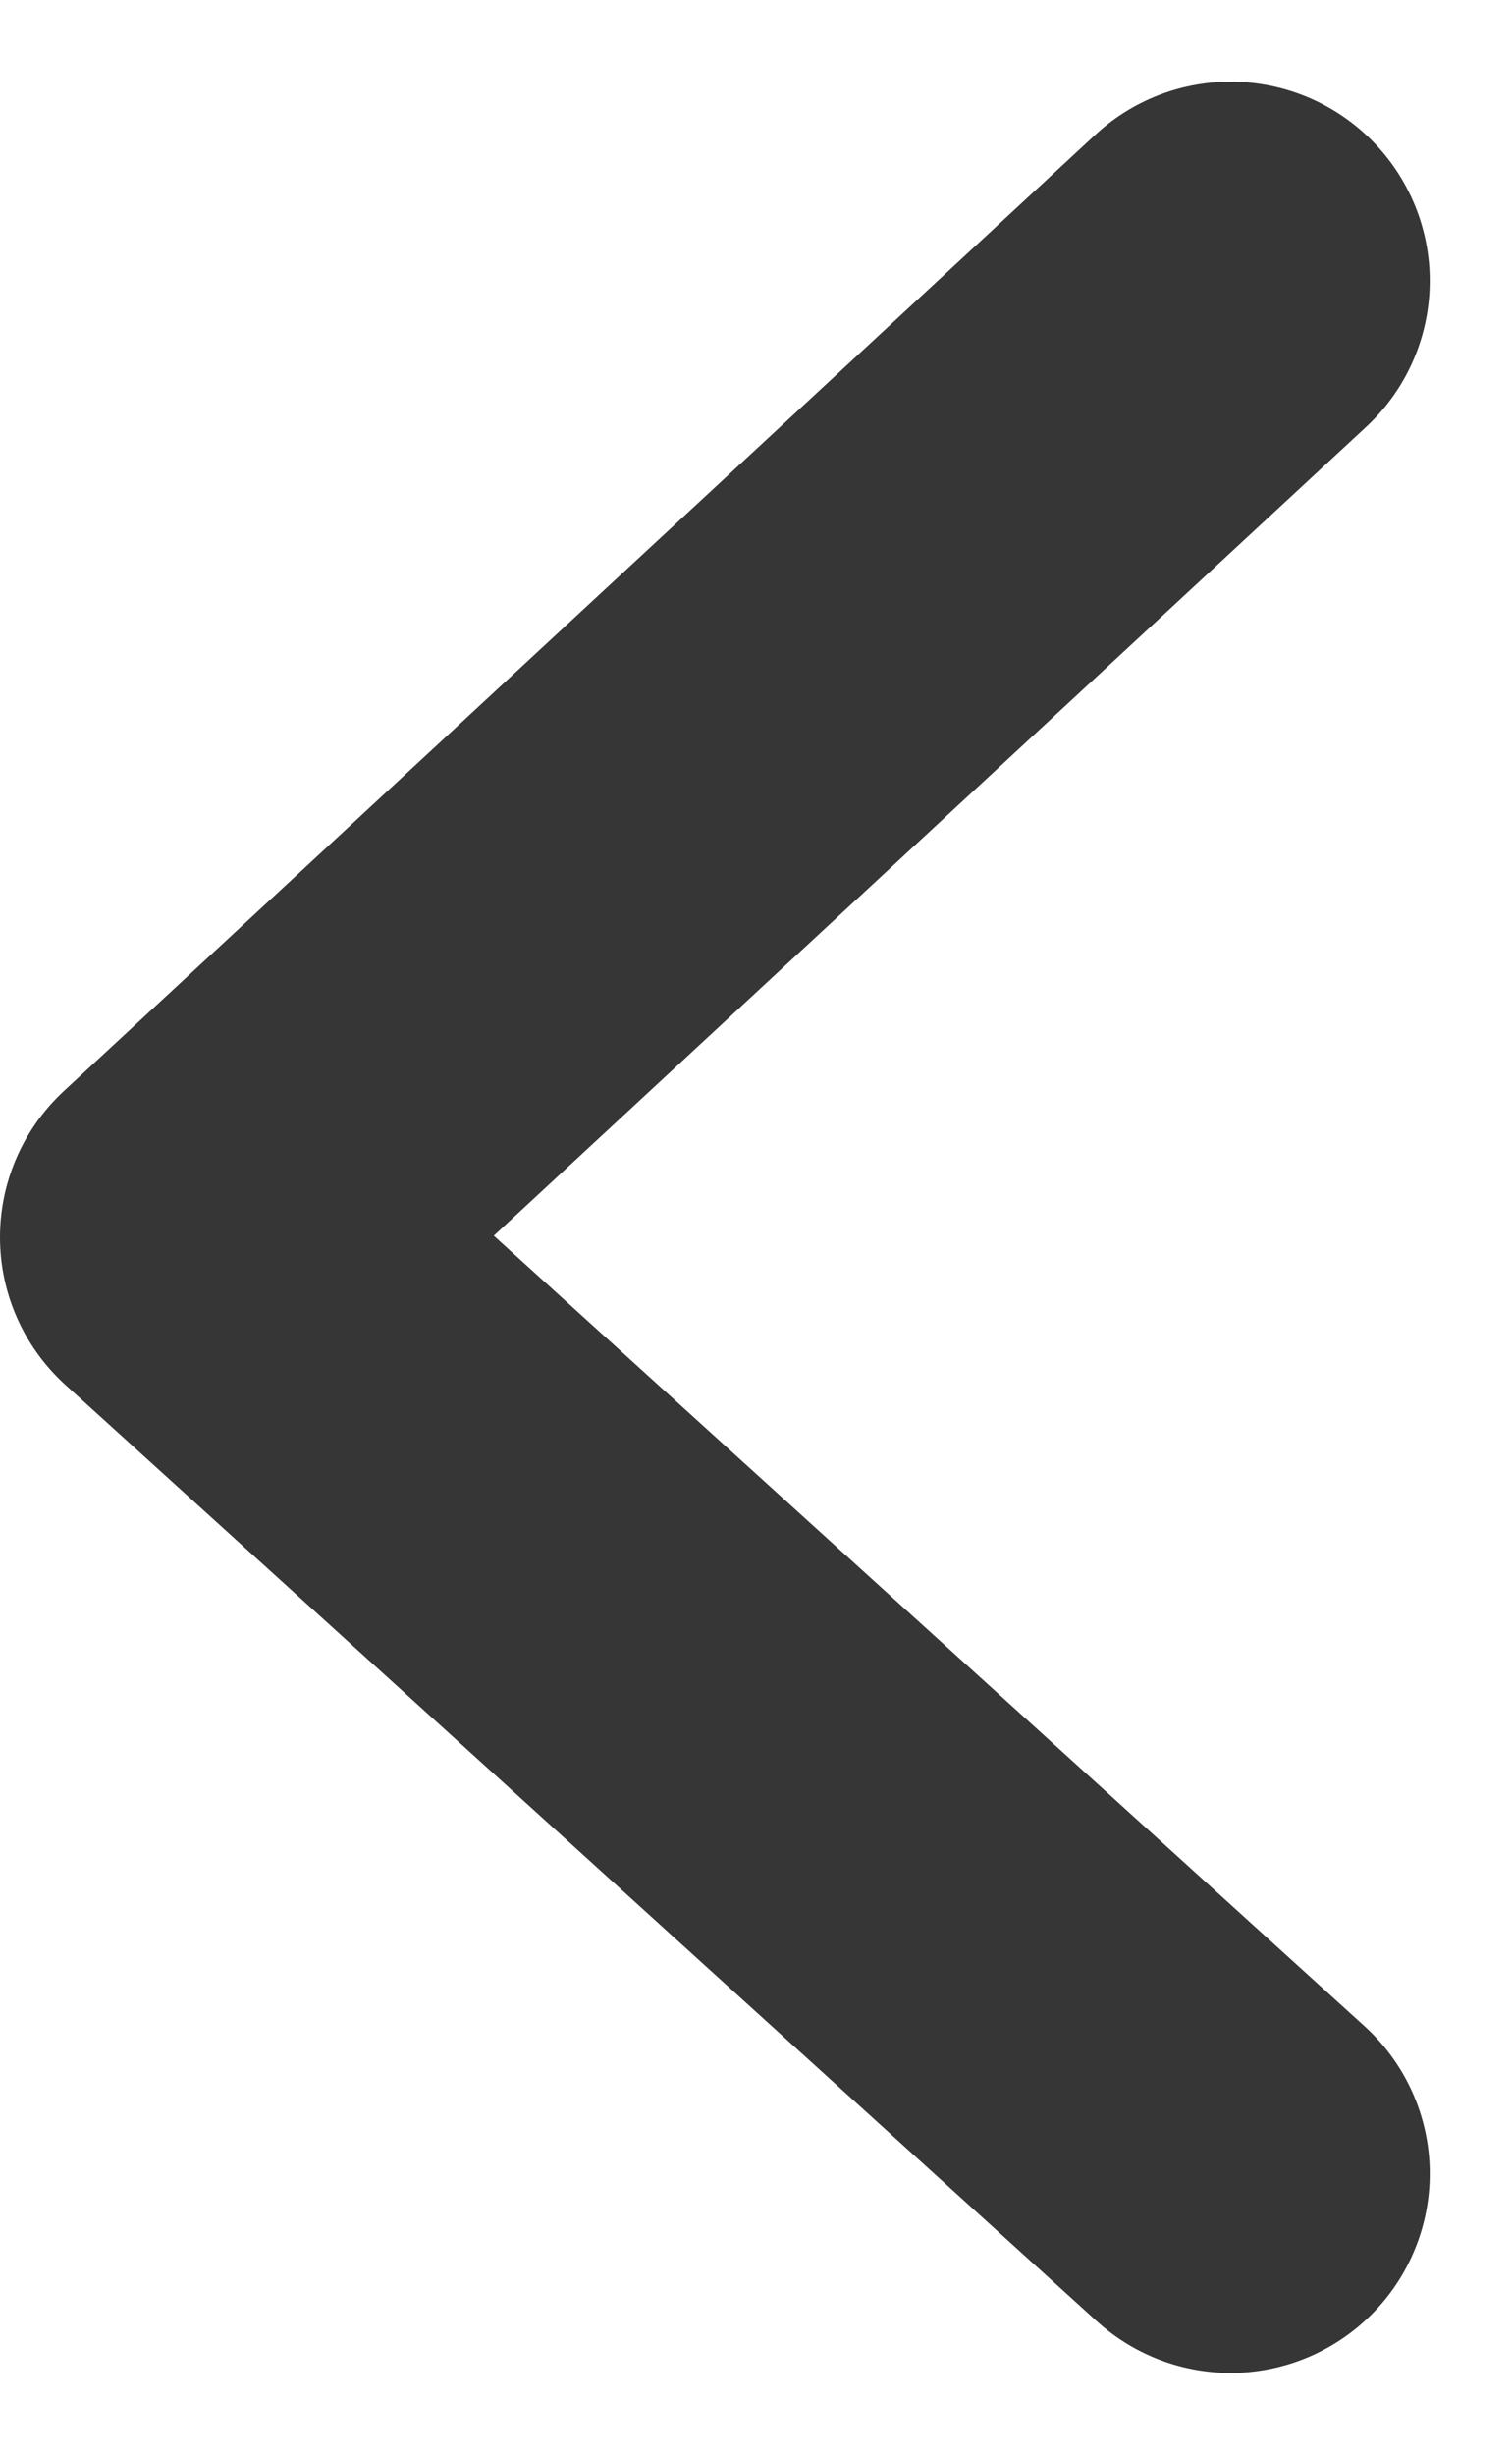  <svg
 xmlns="http://www.w3.org/2000/svg"
 width="7.593"
 height="12.323"
 viewBox="0 0 7.593 12.323"
 >
 <path
 id="Path_10"
 data-name="Path 10"
 d="M2089.337,409.731l4.7-5.18,4.8,5.18"
 transform="translate(-403.551 2100.247) rotate(-90)"
 fill="none"
 stroke="#363636"
 stroke-linecap="round"
 stroke-linejoin="round"
 stroke-width="2"
 />
 </svg>